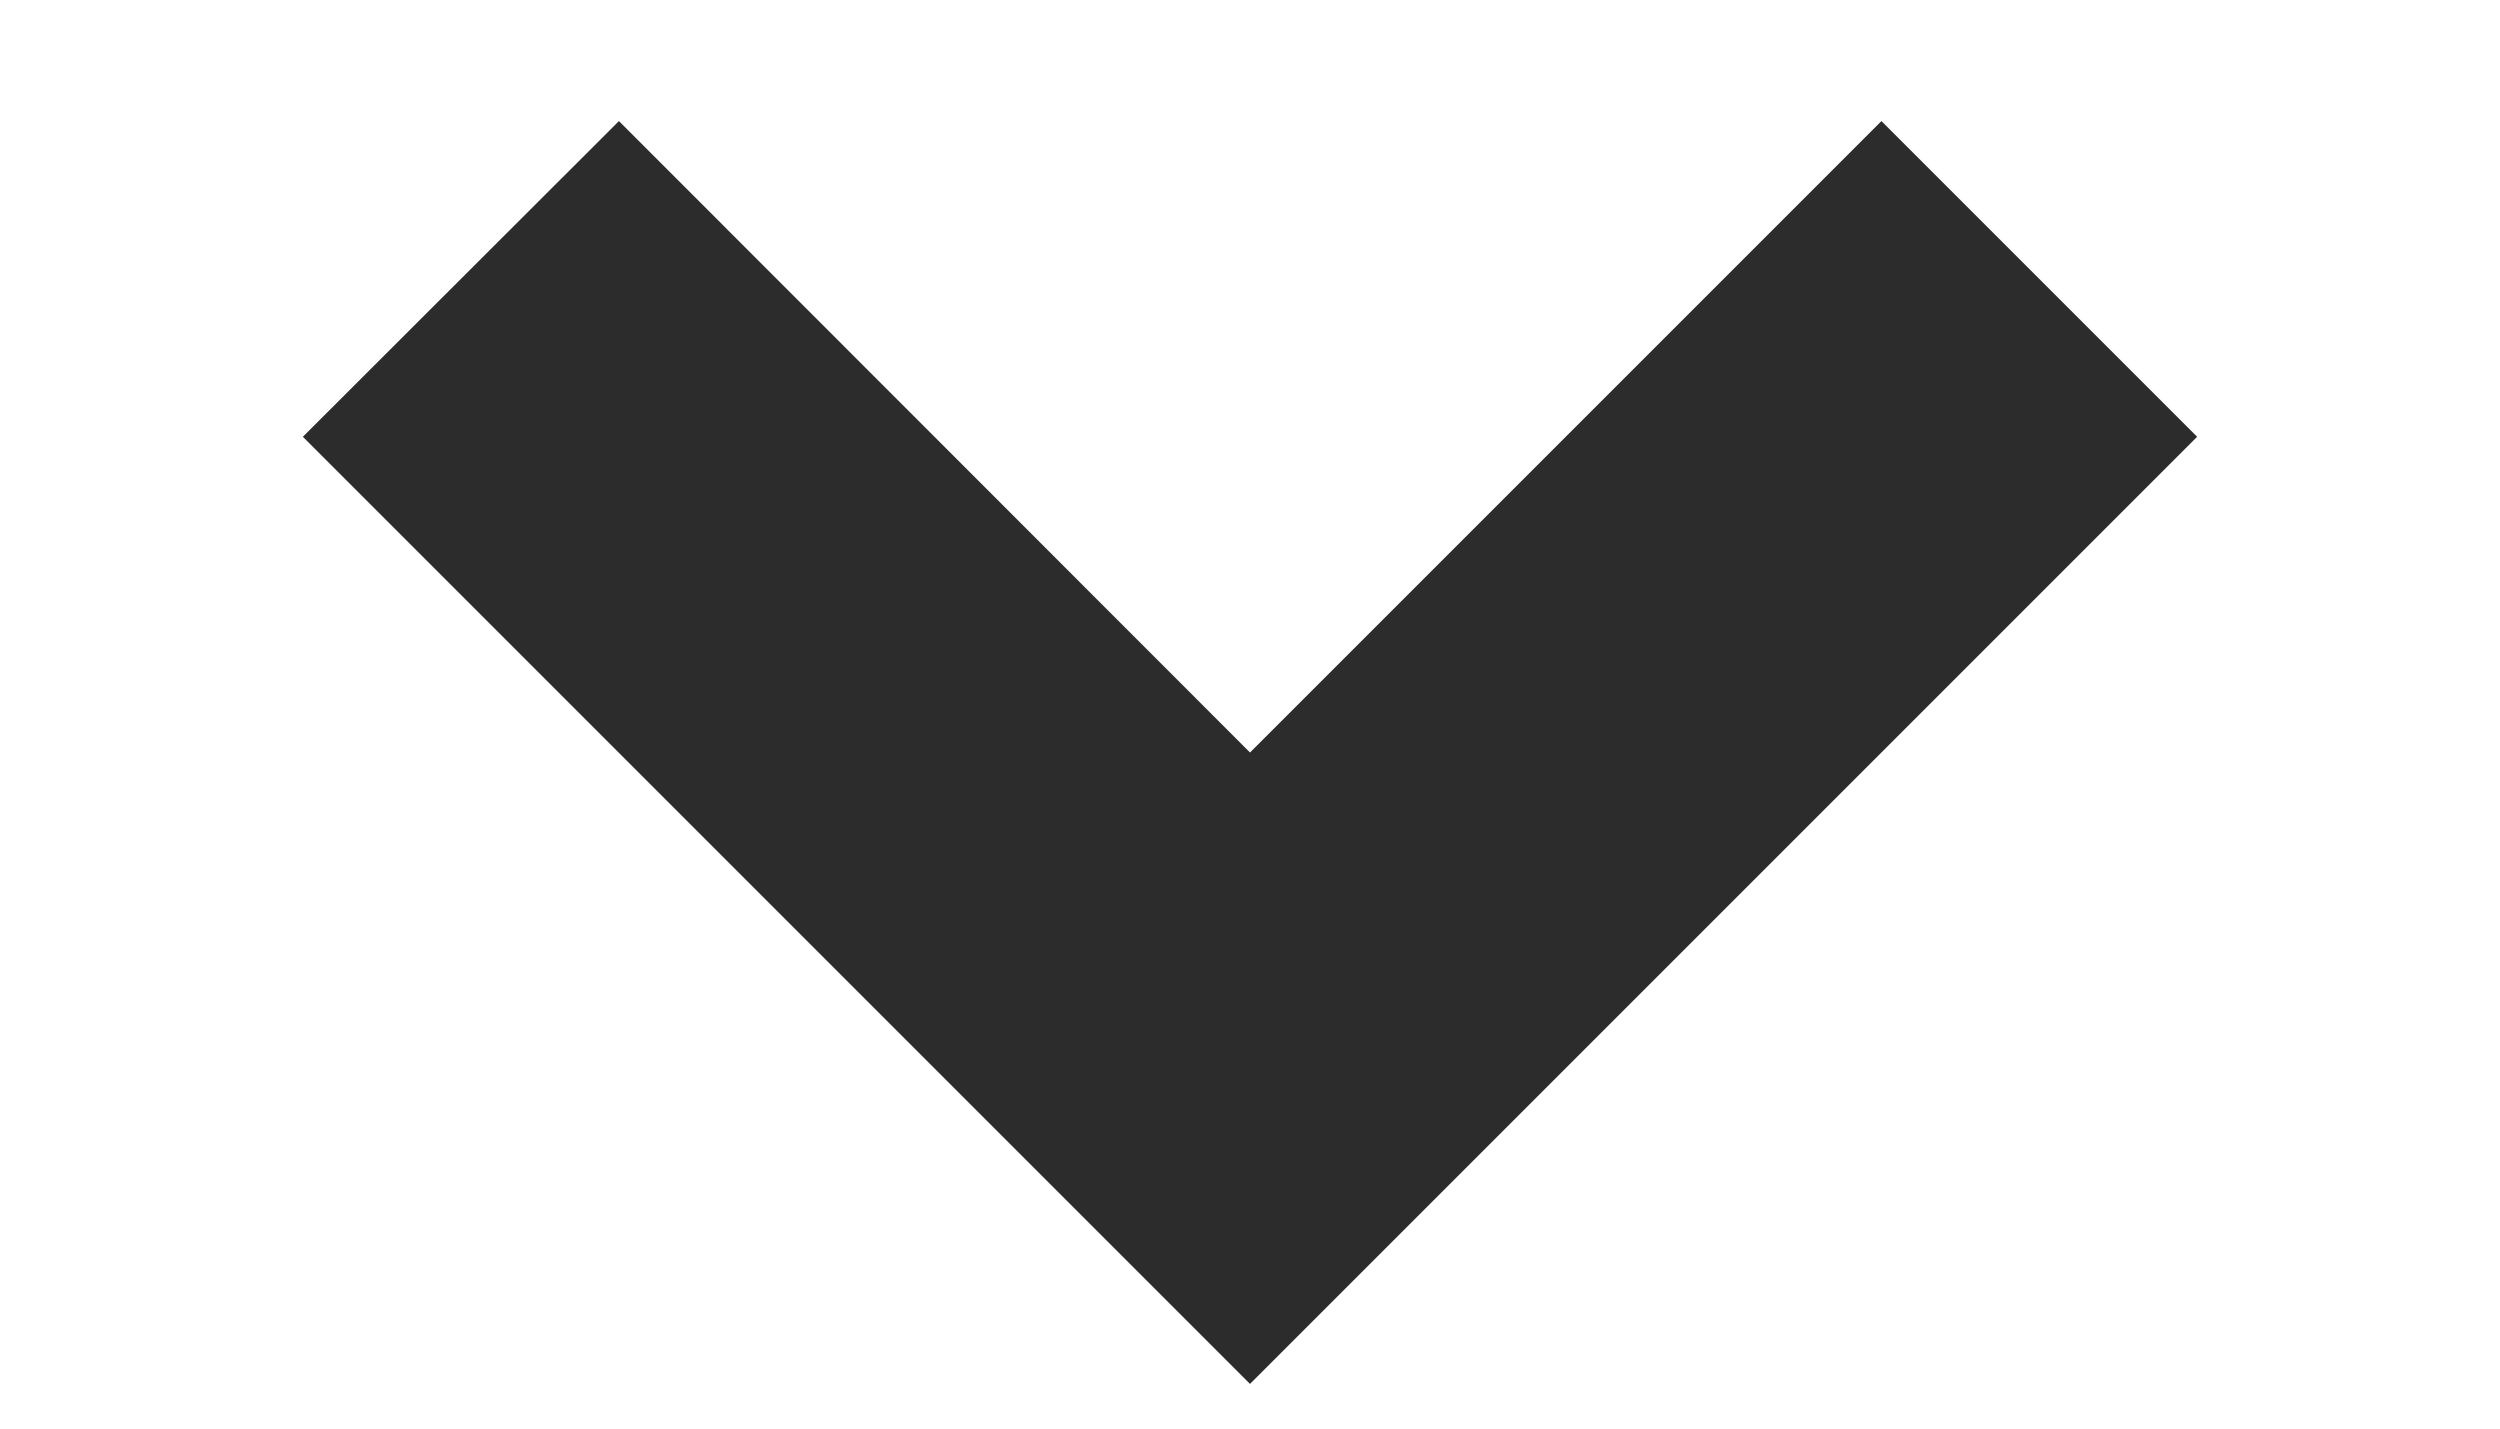 <svg width="7" height="4" viewBox="0 0 7 4" fill="none" xmlns="http://www.w3.org/2000/svg">
<path d="M3.5 3.875L0.848 1.223L1.733 0.339L3.5 2.107L5.268 0.339L6.152 1.223L3.5 3.875Z" fill="#2C2C2C"/>
</svg>
